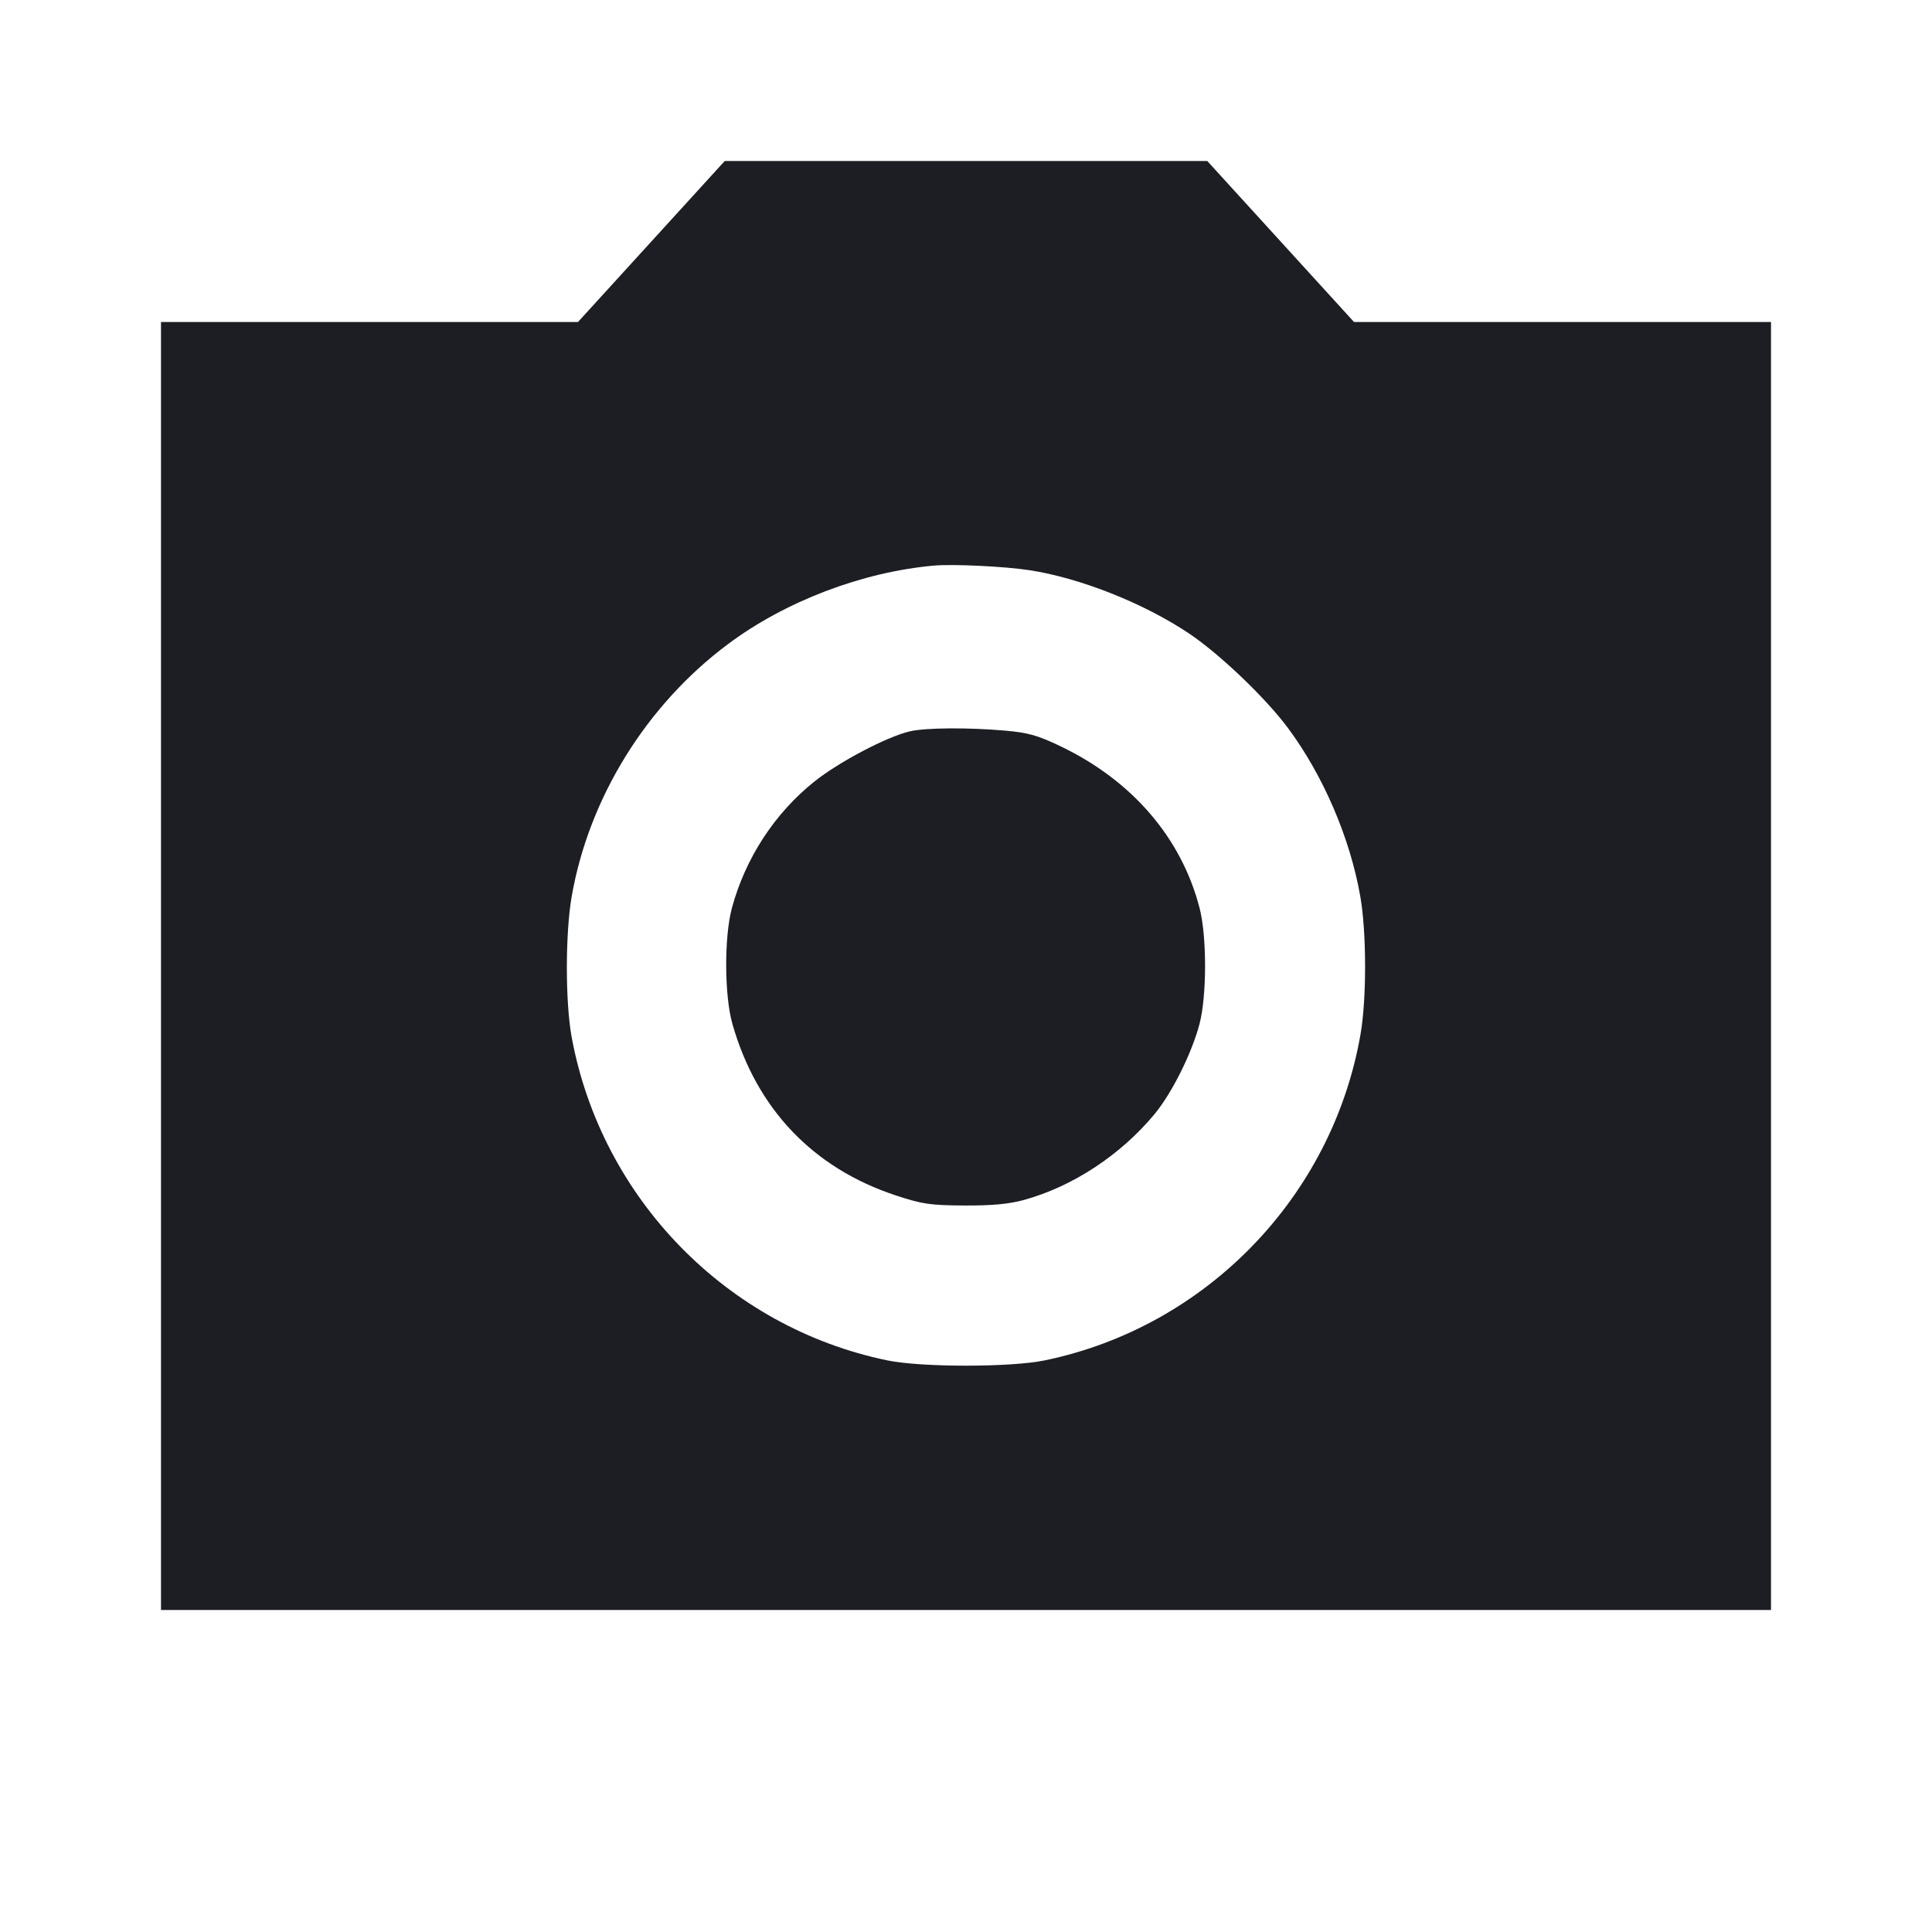 <svg viewBox="0 0 2400 2400" fill="none" xmlns="http://www.w3.org/2000/svg"><path d="M809.145 299.993 L 718.000 399.985 459.000 399.993 L 200.000 400.000 200.000 1200.000 L 200.000 2000.000 1200.000 2000.000 L 2200.000 2000.000 2200.000 1200.000 L 2200.000 400.000 1941.000 399.993 L 1682.000 399.985 1590.855 299.993 L 1499.710 200.000 1200.000 200.000 L 900.290 200.000 809.145 299.993 M1278.593 708.279 C 1341.491 717.855,1420.635 749.189,1476.787 786.746 C 1514.893 812.234,1571.919 866.688,1599.935 904.342 C 1643.705 963.169,1677.169 1041.066,1689.808 1113.541 C 1697.659 1158.562,1697.768 1240.816,1690.035 1285.160 C 1654.871 1486.802,1498.112 1648.539,1297.721 1689.931 C 1255.357 1698.681,1144.643 1698.681,1102.279 1689.931 C 903.343 1648.839,747.228 1489.032,710.180 1288.558 C 702.168 1245.205,702.174 1159.518,710.192 1113.541 C 731.551 991.059,803.072 875.651,904.499 800.004 C 975.692 746.905,1070.937 710.602,1160.000 702.616 C 1183.597 700.500,1247.560 703.554,1278.593 708.279 M1130.278 908.489 C 1101.633 915.205,1042.442 946.314,1011.752 970.783 C 962.396 1010.136,925.912 1066.067,909.197 1128.000 C 899.473 1164.034,899.795 1236.761,909.835 1272.000 C 939.902 1377.524,1010.008 1451.073,1112.879 1485.017 C 1145.671 1495.837,1155.598 1497.294,1198.000 1497.517 C 1232.387 1497.698,1253.374 1495.742,1272.000 1490.622 C 1332.472 1473.996,1392.072 1434.819,1434.201 1384.000 C 1455.796 1357.950,1480.570 1308.295,1490.080 1272.000 C 1499.241 1237.036,1499.279 1163.212,1490.155 1128.000 C 1467.566 1040.828,1406.595 969.828,1317.691 927.169 C 1289.172 913.484,1277.288 910.118,1248.623 907.605 C 1202.466 903.557,1149.632 903.952,1130.278 908.489 " fill="#1D1E23" stroke="none" fill-rule="evenodd"/></svg>